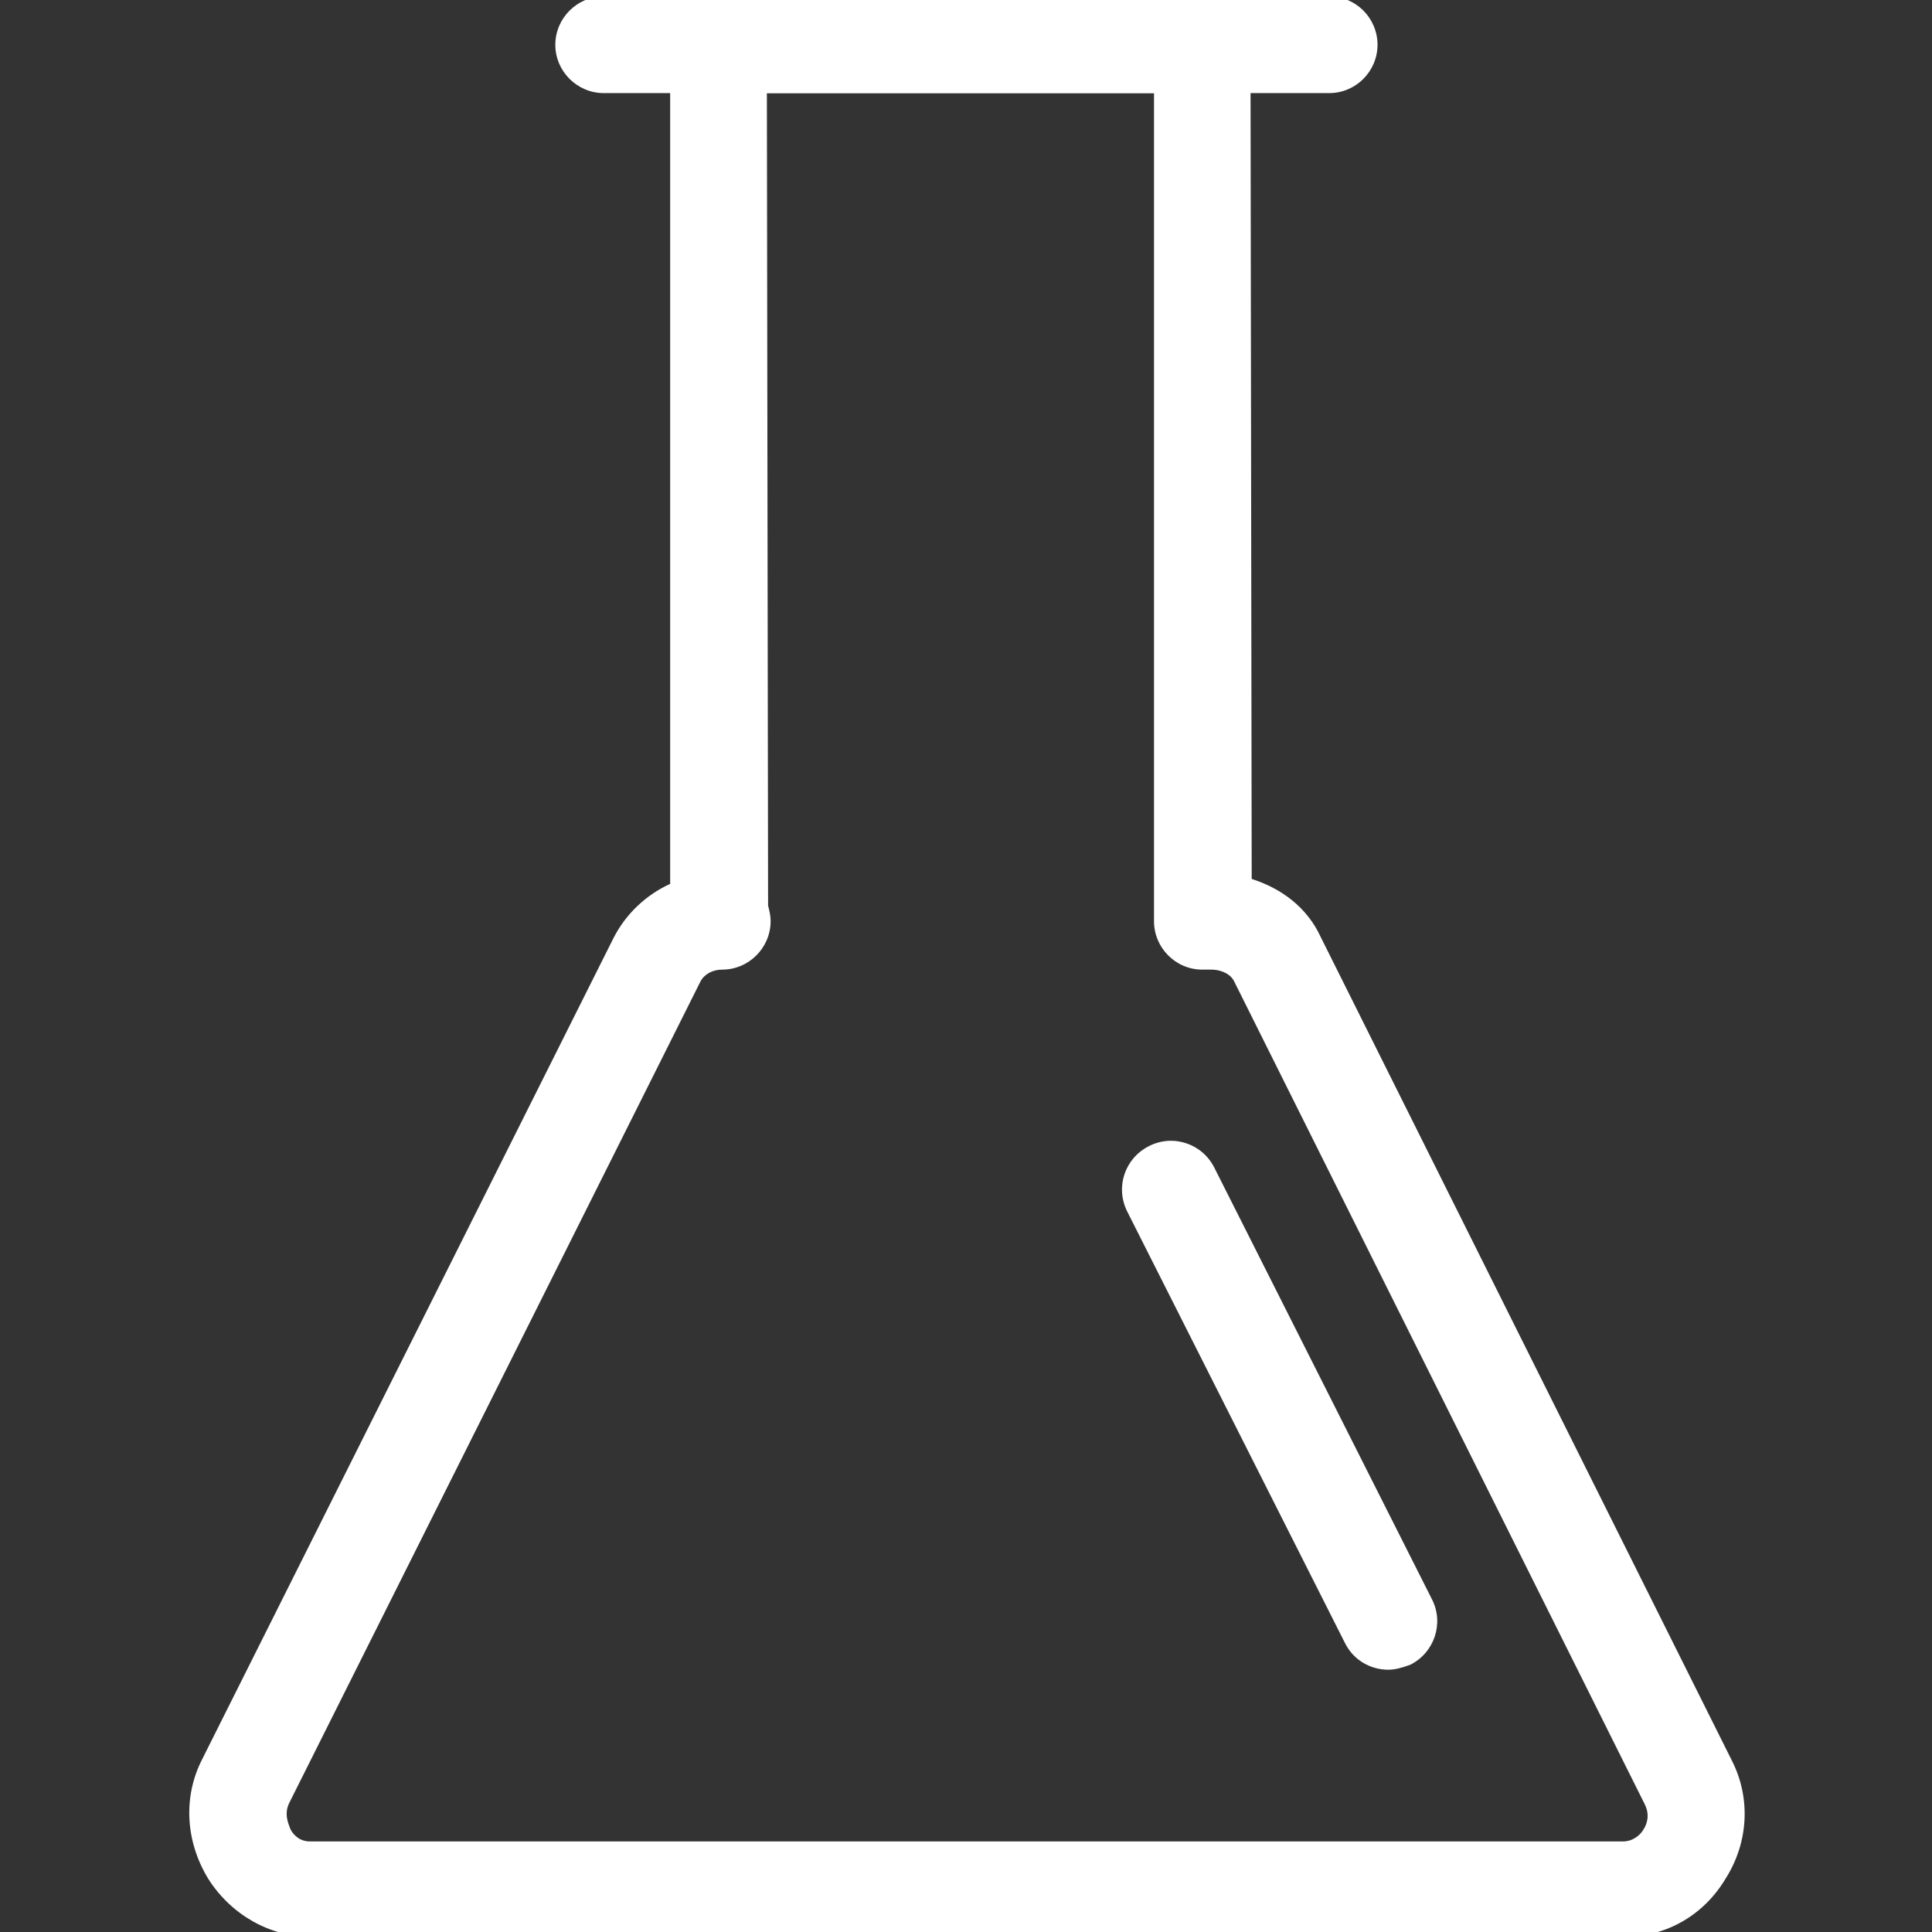 <?xml version="1.0" encoding="utf-8"?>
<!-- Generator: Adobe Illustrator 16.0.0, SVG Export Plug-In . SVG Version: 6.00 Build 0)  -->
<!DOCTYPE svg PUBLIC "-//W3C//DTD SVG 1.1//EN" "http://www.w3.org/Graphics/SVG/1.1/DTD/svg11.dtd">
<svg version="1.1" id="图层_1" xmlns="http://www.w3.org/2000/svg" xmlns:xlink="http://www.w3.org/1999/xlink" x="0px" y="0px"
	 width="16px" height="16px" viewBox="0 0 16 16" enable-background="new 0 0 16 16" xml:space="preserve">
<rect x="0" y="0" width="16" height="16" fill="#333333" stroke="none"/>
<path fill="#FFFFFF" d="M13.451,16.04H2.577c-0.34,0-0.662-0.181-0.852-0.48c-0.19-0.311-0.21-0.681-0.05-0.992L5.08,7.77
	c0.101-0.2,0.271-0.36,0.47-0.45V0.37c0-0.11,0.041-0.21,0.121-0.28c0.081-0.08,0.181-0.121,0.28-0.121h4.006
	c0.22,0,0.399,0.18,0.399,0.401l0.01,6.909c0.251,0.08,0.461,0.24,0.571,0.48l3.404,6.818c0.16,0.312,0.14,0.682-0.051,0.982
	C14.111,15.859,13.801,16.04,13.451,16.04z M5.981,8.03c-0.081,0-0.15,0.039-0.181,0.1l-3.404,6.8c-0.05,0.099,0,0.189,0.01,0.22
	c0.02,0.039,0.07,0.1,0.16,0.1H13.44c0.09,0,0.15-0.061,0.171-0.1c0.02-0.03,0.06-0.111,0.009-0.21L10.217,8.12
	c-0.04-0.07-0.131-0.09-0.182-0.09H9.957c-0.221,0-0.4-0.181-0.4-0.401V0.771H6.351l0.01,6.729c0.01,0.04,0.021,0.08,0.021,0.13
	C6.381,7.85,6.201,8.03,5.981,8.03z"/>
<path fill="#FFFFFF" d="M11.008,0.771H5c-0.22,0-0.401-0.18-0.401-0.4c0-0.221,0.181-0.401,0.401-0.401h6.008
	c0.221,0,0.4,0.18,0.4,0.401C11.408,0.59,11.229,0.771,11.008,0.771z M11.498,13.828c-0.149,0-0.291-0.081-0.36-0.222l-1.803-3.573
	c-0.1-0.201-0.021-0.44,0.181-0.542c0.2-0.101,0.441-0.02,0.541,0.18l1.803,3.576c0.1,0.199,0.018,0.44-0.181,0.54
	C11.619,13.808,11.558,13.828,11.498,13.828z"/>
</svg>
